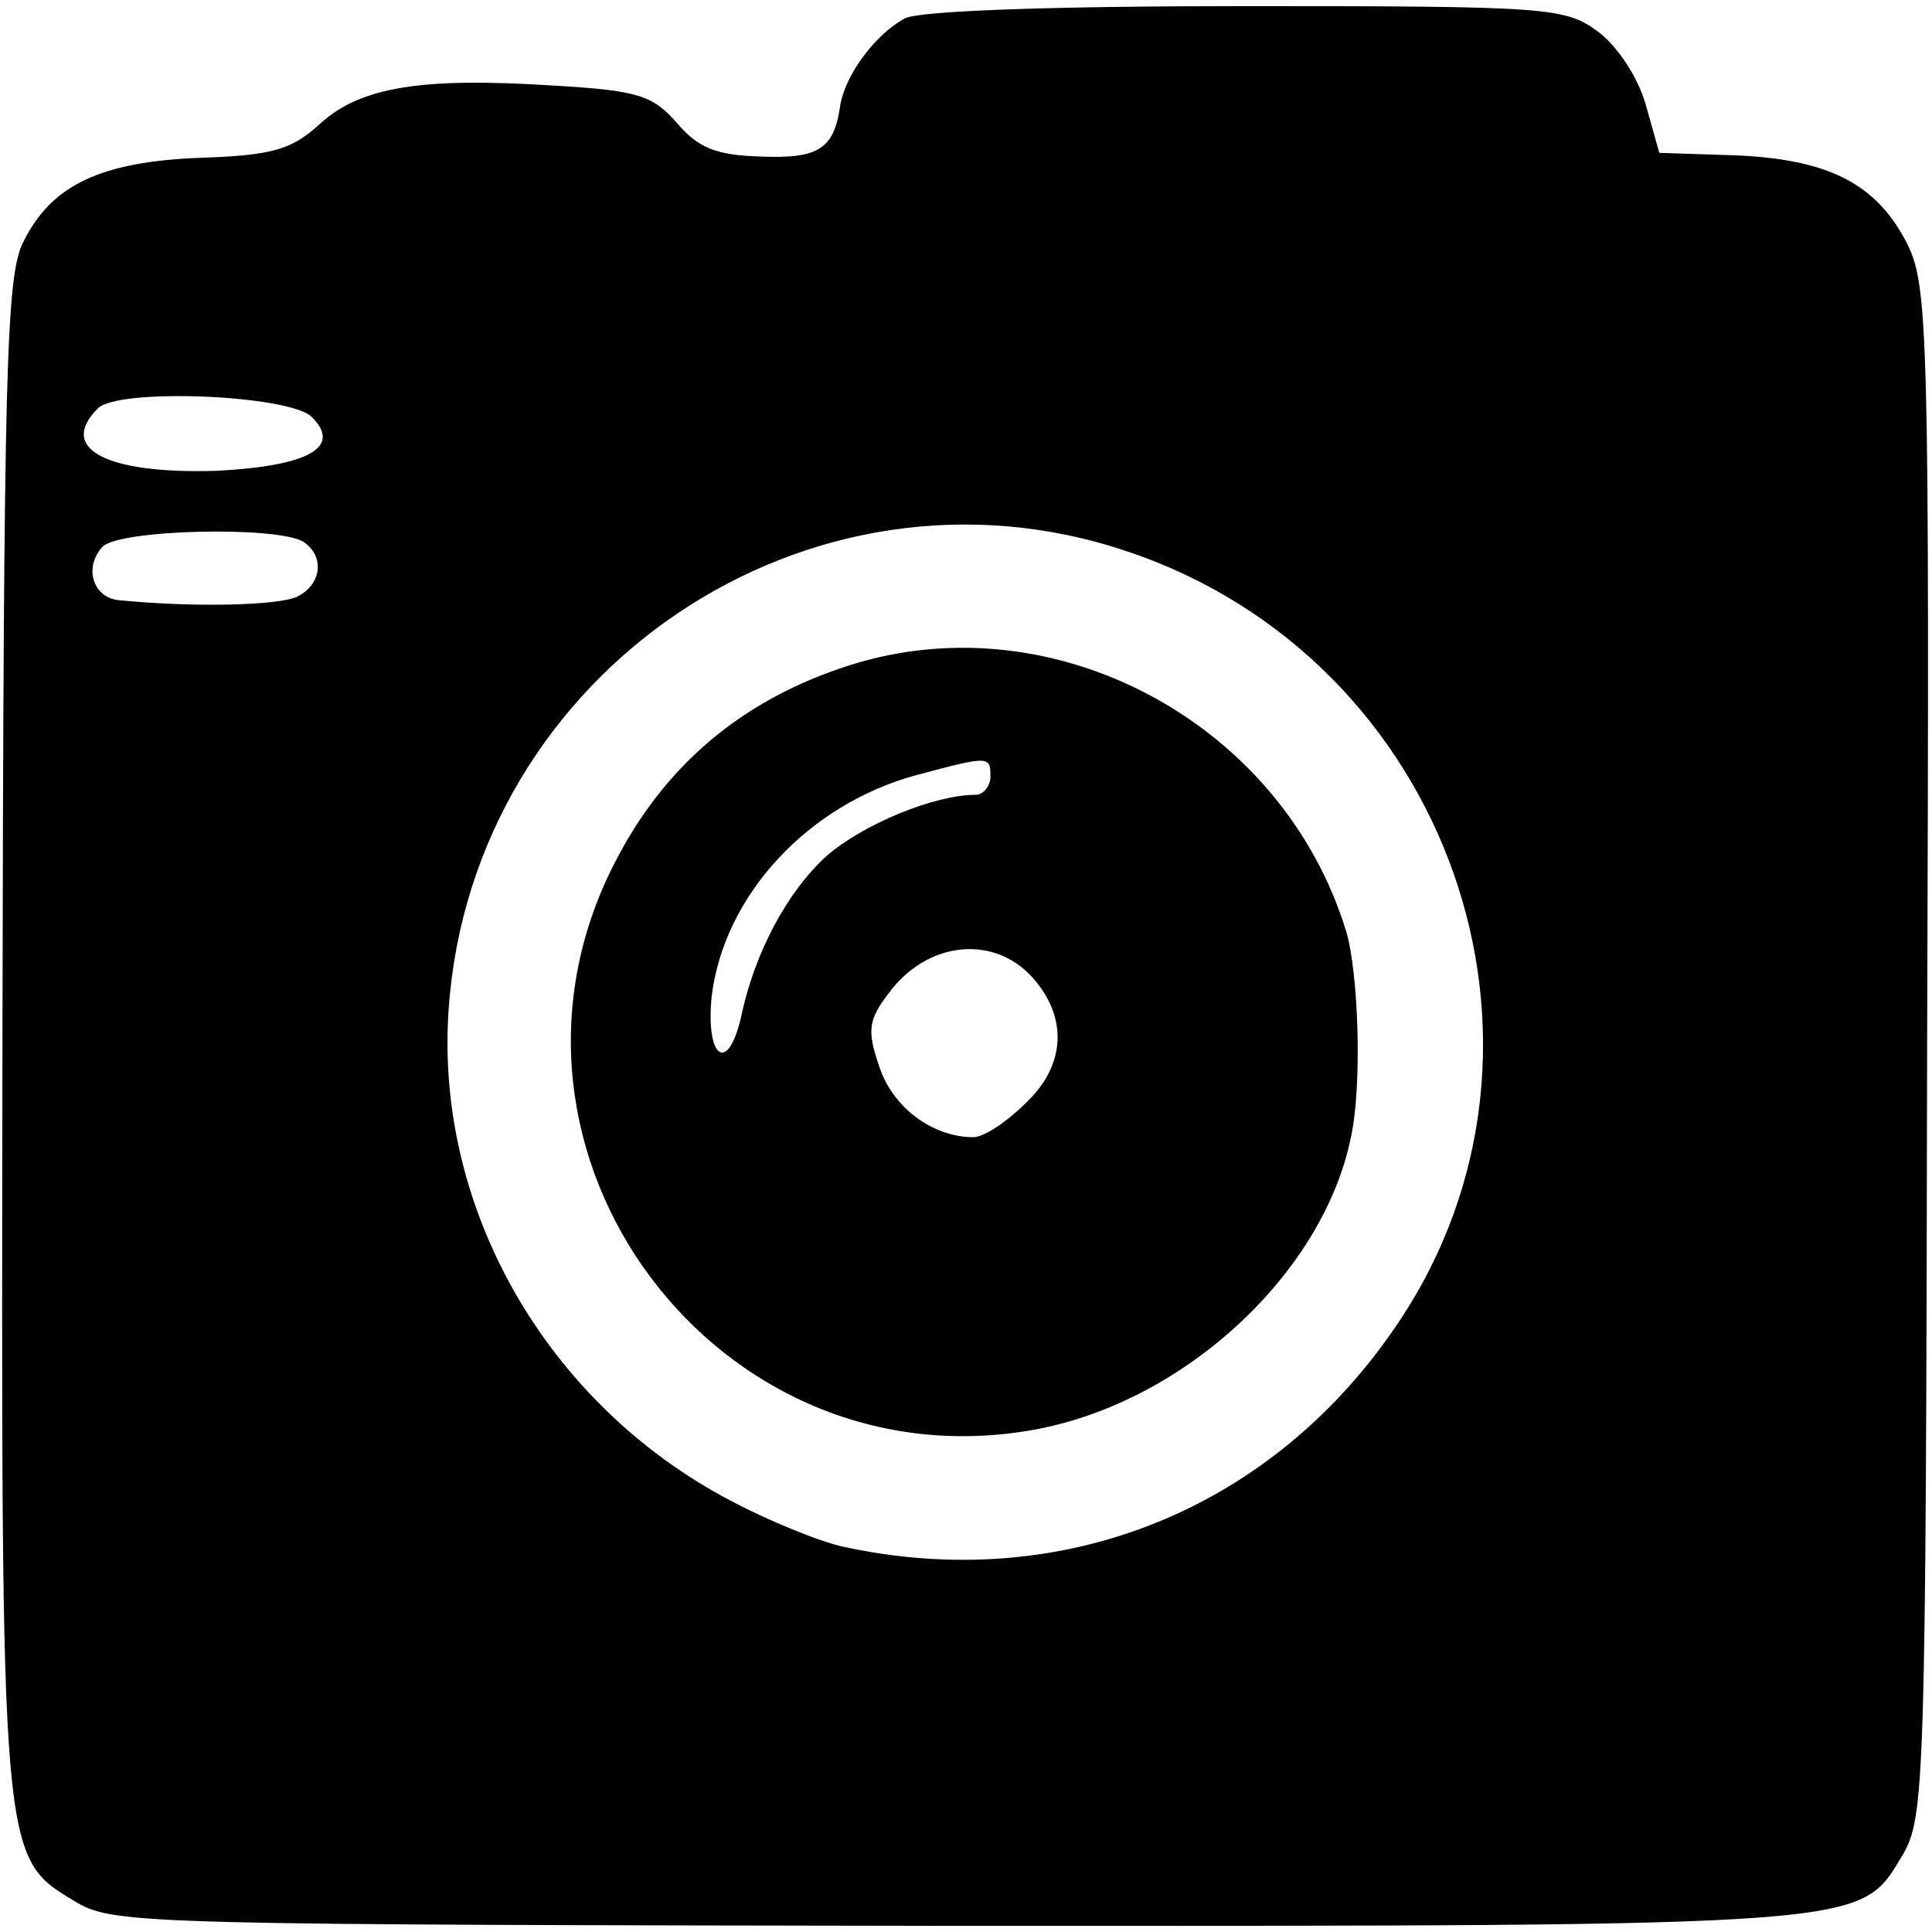 <?xml version="1.0" standalone="no"?>
<!DOCTYPE svg PUBLIC "-//W3C//DTD SVG 20010904//EN"
 "http://www.w3.org/TR/2001/REC-SVG-20010904/DTD/svg10.dtd">
<svg version="1.0" xmlns="http://www.w3.org/2000/svg"
 width="158pt" height="158pt" viewBox="0 0 158 158"
 preserveAspectRatio="xMidYMid meet">
<g transform="translate(0,158) scale(0.1,-0.1)"
fill="#000000" stroke="none">
<path d="M740 1565 c-24 -13 -49 -46 -53 -72 -5 -35 -18 -43 -65 -41 -36 1
-51 7 -68 27 -20 23 -32 27 -101 31 -108 7 -158 -1 -191 -31 -23 -21 -38 -26
-97 -28 -82 -3 -123 -22 -146 -69 -14 -28 -16 -102 -17 -649 -1 -682 -2 -671
61 -709 31 -18 63 -18 722 -19 753 0 735 -1 771 58 18 31 19 57 20 657 2 595
1 627 -17 662 -25 48 -64 68 -141 71 l-61 2 -11 39 c-6 22 -23 48 -39 60 -27
20 -40 21 -288 21 -164 0 -267 -4 -279 -10z m-485 -326 c25 -25 -3 -40 -77
-44 -91 -3 -131 18 -98 51 17 17 157 11 175 -7z m-7 -102 c18 -12 15 -35 -5
-45 -15 -7 -82 -9 -144 -3 -23 1 -31 27 -15 44 14 14 142 17 164 4z m674 -8
c263 -88 374 -403 222 -630 -102 -153 -274 -223 -454 -184 -19 4 -61 21 -93
38 -150 79 -242 239 -230 403 20 275 295 461 555 373z"/>
<path d="M695 1036 c-88 -28 -152 -82 -193 -163 -120 -236 85 -510 345 -462
123 23 236 129 258 240 9 42 6 133 -4 167 -52 171 -239 271 -406 218z m115
-91 c0 -8 -6 -15 -12 -15 -34 0 -92 -24 -122 -50 -32 -29 -59 -79 -70 -132
-11 -47 -29 -33 -24 17 10 83 79 157 167 181 60 16 61 16 61 -1z m34 -164 c29
-32 28 -71 -4 -102 -16 -16 -35 -29 -44 -29 -33 0 -66 24 -77 58 -10 29 -9 38
8 60 31 42 85 48 117 13z"/>
</g>
</svg>
